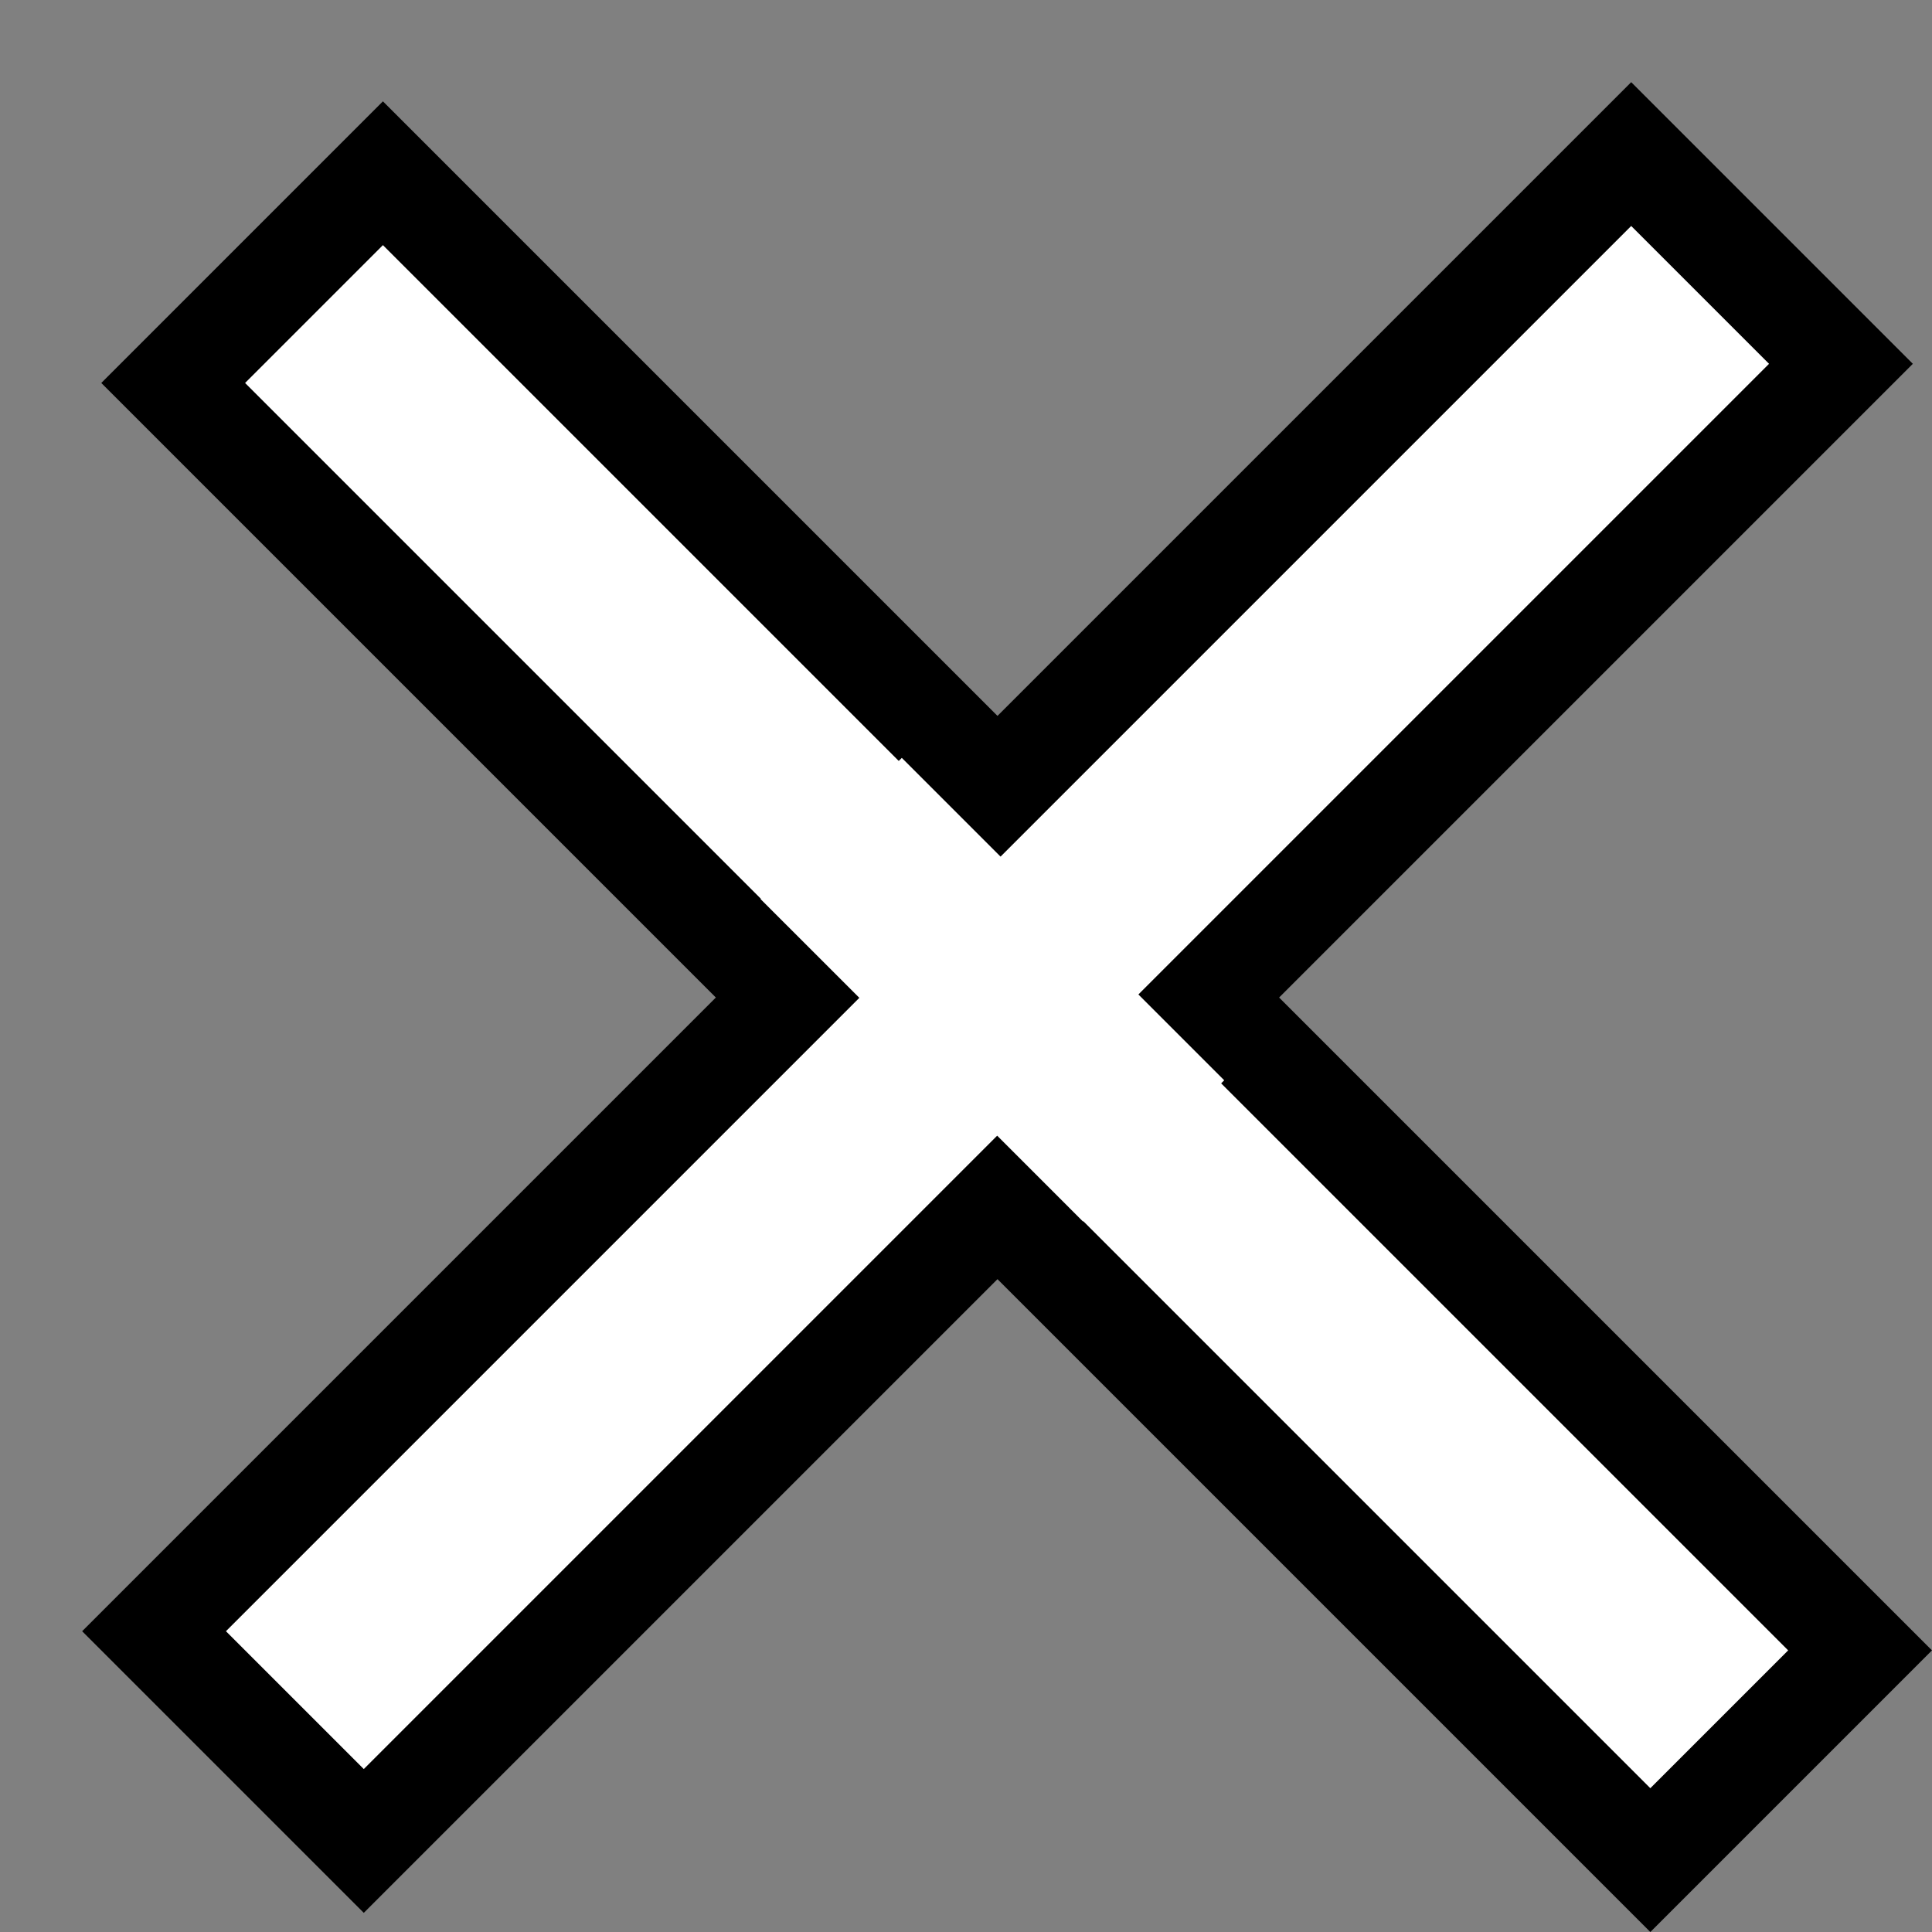 <svg width="19" height="19" viewBox="0 0 19 19" fill="none" xmlns="http://www.w3.org/2000/svg">
<rect x="0" y="0" width="19" height="19" fill="#808080" stroke="none"/>
<rect x="16.23" y="18.293" width="20.544" height="2.917" transform="rotate(-135 16.23 18.293)" fill="white" stroke="black"/>
<rect x="1.515" y="16.042" width="20.544" height="2.917" transform="rotate(-45 1.515 16.042)" fill="white" stroke="black"/>
<rect x="7.48" y="8.842" width="1.964" height="4.484" transform="rotate(-45 7.48 8.842)" fill="white"/>
</svg>
